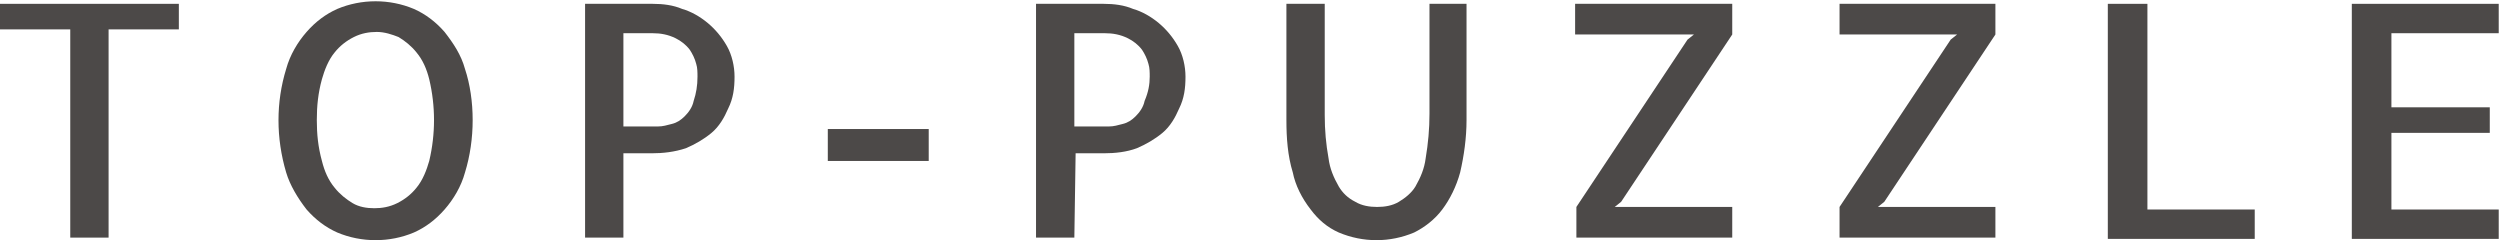 <?xml version="1.0" encoding="utf-8"?>
<!-- Generator: Adobe Illustrator 21.1.0, SVG Export Plug-In . SVG Version: 6.00 Build 0)  -->
<svg version="1.1" id="レイヤー_20" xmlns="http://www.w3.org/2000/svg" xmlns:xlink="http://www.w3.org/1999/xlink" x="0px"
	 y="0px" viewBox="0 0 195.7 18.8" style="enable-background:new 0 0 195.7 18.8;" xml:space="preserve">
<style type="text/css">
	.st0{fill:#4C4948;}
</style>
<title>w-topPuzzle</title>
<path class="st0" d="M14,0.3v2H8.5v16.3h-3V2.3H0v-2H14z"/>
<path class="st0" d="M37,9.4c0,1.4-0.2,2.8-0.6,4.1c-0.3,1.1-0.9,2.1-1.6,2.9c-0.7,0.8-1.5,1.4-2.4,1.8c-1.9,0.8-4.1,0.8-6,0
	c-0.9-0.4-1.7-1-2.4-1.8c-0.7-0.9-1.3-1.9-1.6-2.9c-0.8-2.7-0.8-5.5,0-8.1c0.3-1.1,0.9-2.1,1.6-2.9c0.7-0.8,1.5-1.4,2.4-1.8
	c1.9-0.8,4.1-0.8,6,0c0.9,0.4,1.7,1,2.4,1.8c0.7,0.9,1.3,1.8,1.6,2.9C36.8,6.6,37,8,37,9.4z M29.3,16.3c0.6,0,1.2-0.1,1.8-0.4
	c0.6-0.3,1.1-0.7,1.5-1.2c0.5-0.6,0.8-1.4,1-2.1c0.5-2.1,0.5-4.3,0-6.4c-0.2-0.8-0.5-1.5-1-2.1c-0.4-0.5-0.9-0.9-1.4-1.2
	c-0.5-0.2-1.1-0.4-1.7-0.4c-0.6,0-1.2,0.1-1.8,0.4c-0.6,0.3-1.1,0.7-1.5,1.2c-0.5,0.6-0.8,1.4-1,2.1c-0.3,1.1-0.4,2.1-0.4,3.2
	c0,1.1,0.1,2.1,0.4,3.2c0.2,0.8,0.5,1.5,1,2.1c0.4,0.5,0.9,0.9,1.4,1.2C28.1,16.2,28.7,16.3,29.3,16.3z"/>
<path class="st0" d="M48.8,18.6h-3V0.3h5.3c0.8,0,1.6,0.1,2.3,0.4c0.7,0.2,1.4,0.6,2,1.1c0.6,0.5,1.1,1.1,1.5,1.8
	c0.4,0.7,0.6,1.6,0.6,2.4c0,0.9-0.1,1.7-0.5,2.5c-0.3,0.7-0.7,1.4-1.3,1.9c-0.6,0.5-1.3,0.9-2,1.2C52.8,11.9,51.9,12,51,12h-2.2
	L48.8,18.6z M48.8,2.6v7.3h2.7c0.4,0,0.7-0.1,1.1-0.2c0.4-0.1,0.7-0.3,1-0.6c0.3-0.3,0.6-0.7,0.7-1.2c0.2-0.6,0.3-1.2,0.3-1.9
	c0-0.3,0-0.7-0.1-1c-0.1-0.4-0.3-0.8-0.5-1.1c-0.3-0.4-0.7-0.7-1.1-0.9c-0.6-0.3-1.2-0.4-1.8-0.4L48.8,2.6z"/>
<path class="st0" d="M72.7,10.1v2.5h-7.9v-2.5H72.7z"/>
<path class="st0" d="M84.1,18.6h-3V0.3h5.3c0.8,0,1.6,0.1,2.3,0.4c0.7,0.2,1.4,0.6,2,1.1c0.6,0.5,1.1,1.1,1.5,1.8
	c0.4,0.7,0.6,1.6,0.6,2.4c0,0.9-0.1,1.7-0.5,2.5C92,9.2,91.6,9.9,91,10.4c-0.6,0.5-1.3,0.9-2,1.2c-0.8,0.3-1.7,0.4-2.6,0.4h-2.2
	L84.1,18.6z M84.1,2.6v7.3h2.7c0.4,0,0.7-0.1,1.1-0.2c0.4-0.1,0.7-0.3,1-0.6c0.3-0.3,0.6-0.7,0.7-1.2C89.9,7.2,90,6.6,90,6
	c0-0.3,0-0.7-0.1-1c-0.1-0.4-0.3-0.8-0.5-1.1c-0.3-0.4-0.7-0.7-1.1-0.9c-0.6-0.3-1.2-0.4-1.8-0.4L84.1,2.6z"/>
<path class="st0" d="M114.8,0.3v9.1c0,1.4-0.2,2.8-0.5,4.1c-0.3,1.1-0.8,2.1-1.4,2.9c-0.6,0.8-1.4,1.4-2.2,1.8c-1.9,0.8-4,0.8-5.9,0
	c-0.9-0.4-1.6-1-2.2-1.8c-0.7-0.9-1.2-1.9-1.4-2.9c-0.4-1.3-0.5-2.7-0.5-4.1V0.3h3V9c0,1.2,0.1,2.3,0.3,3.4c0.1,0.8,0.4,1.5,0.8,2.2
	c0.3,0.5,0.7,0.9,1.3,1.2c0.5,0.3,1.1,0.4,1.7,0.4c0.6,0,1.2-0.1,1.7-0.4c0.5-0.3,1-0.7,1.3-1.2c0.4-0.7,0.7-1.4,0.8-2.2
	c0.2-1.2,0.3-2.3,0.3-3.5V0.3L114.8,0.3z"/>
<path class="st0" d="M135.6,0.3v2.4l-8.7,13.1l-0.5,0.4h9.2v2.4h-12.2v-2.4l8.7-13.1l0.5-0.4h-9.3V0.3H135.6z"/>
<path class="st0" d="M156.2,0.3v2.4l-8.7,13.1l-0.5,0.4h9.2v2.4H144v-2.4l8.7-13.1l0.5-0.4H144V0.3H156.2z"/>
<path class="st0" d="M168.1,0.3v16.1h8.4v2.3H165V0.3H168.1z"/>
<path class="st0" d="M187.2,2.6v5.8h7.7v2h-7.7v6h8.4v2.3h-11.5V0.3h11.5v2.3H187.2z"/>
</svg>
